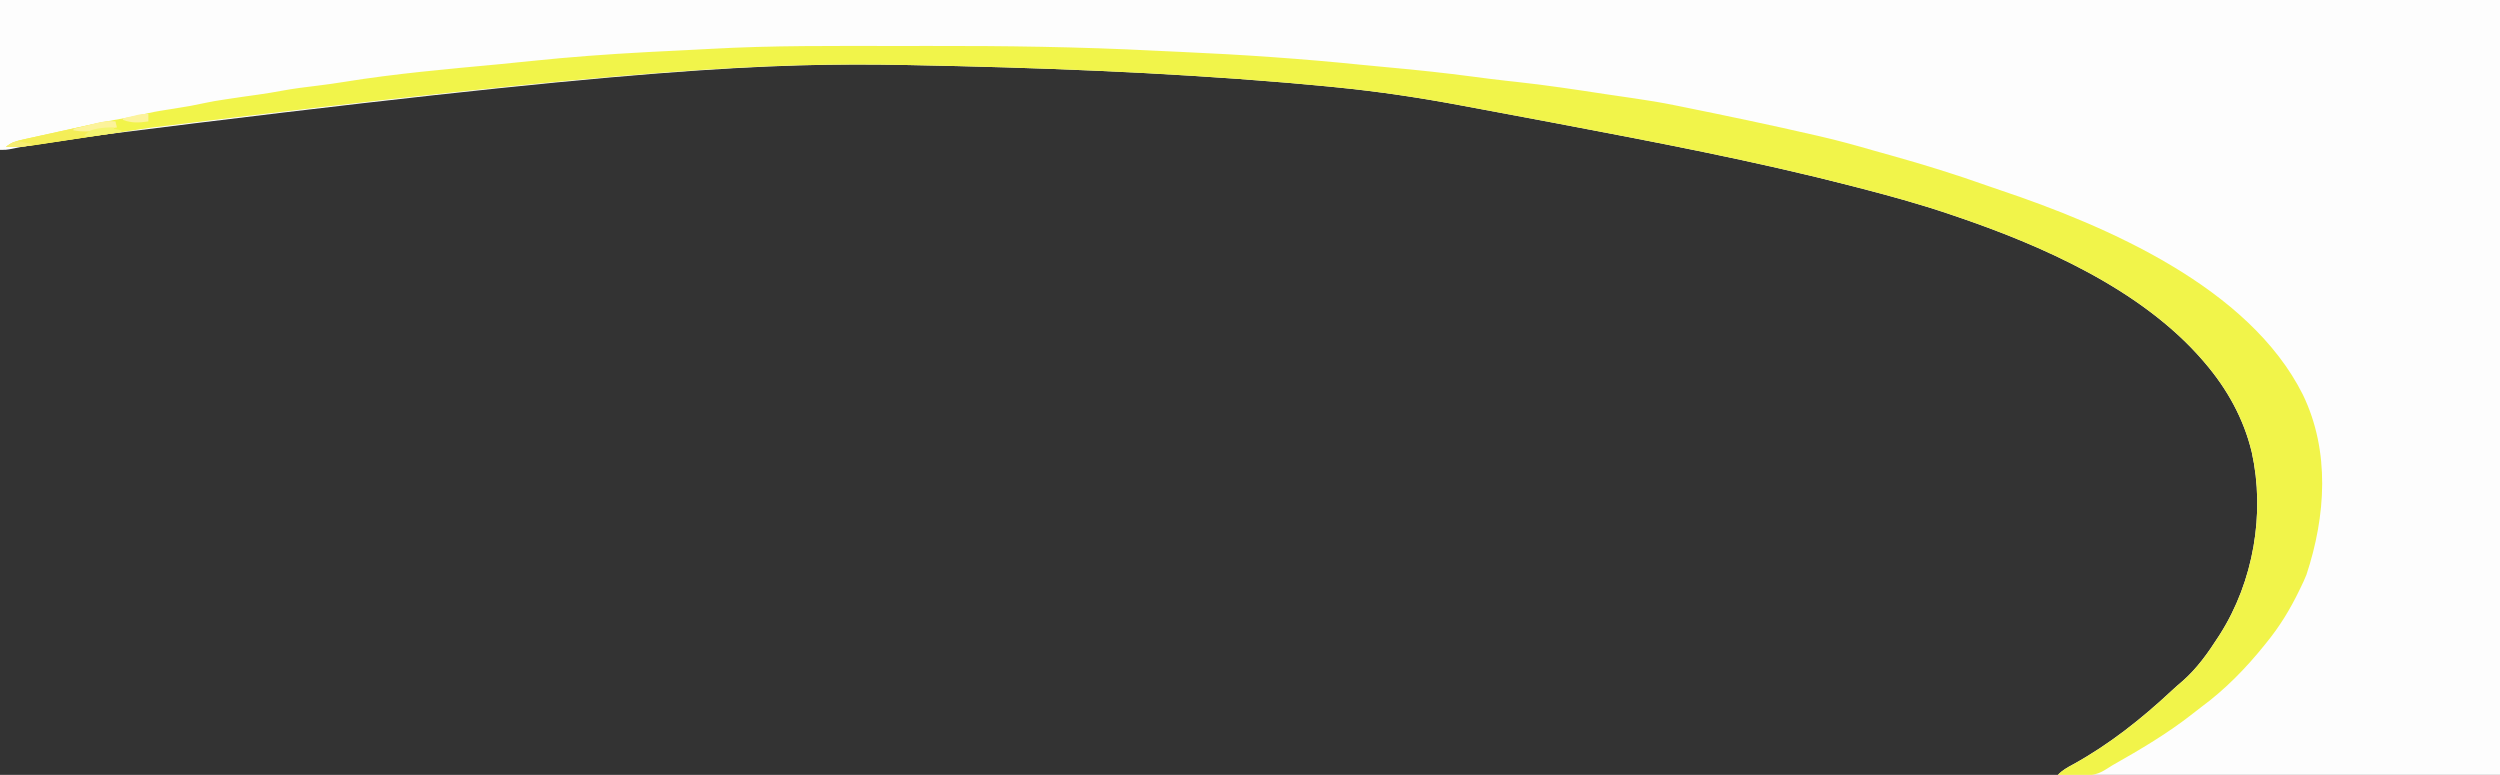 <?xml version="1.0" encoding="UTF-8"?>
<svg version="1.1" xmlns="http://www.w3.org/2000/svg" width="1668" height="517">
<rect width="100%" height="100%" fill="#333333" stroke="none"/>
<path d="M0 0 C550.44 0 1100.88 0 1668 0 C1668 170.61 1668 341.22 1668 517 C1570.65 517 1473.3 517 1373 517 C1376.106 513.894 1379.248 512.105 1383.062 510.062 C1407.275 496.738 1428.927 479.524 1449.066 460.711 C1451.419 458.537 1453.802 456.44 1456.25 454.375 C1465.911 445.924 1473.091 435.715 1480 425 C1480.37 424.428 1480.74 423.856 1481.122 423.267 C1503.589 387.923 1511.378 342.462 1502.375 301.688 C1497 279.29 1485.909 259.397 1471 242 C1470.528 241.449 1470.057 240.897 1469.571 240.329 C1428.41 192.798 1362.1 163.651 1304 144 C1302.893 143.623 1301.786 143.246 1300.645 142.857 C1280.344 135.987 1259.744 130.351 1239 125 C1238.188 124.79 1237.376 124.58 1236.54 124.363 C1170.716 107.353 1103.768 94.66 1037 82 C1035.931 81.797 1034.862 81.594 1033.76 81.385 C1018.875 78.561 1003.984 75.767 989.087 73.007 C984.654 72.186 980.223 71.358 975.792 70.525 C947.712 65.249 919.726 61.009 891.287 58.224 C889.162 58.016 887.036 57.803 884.911 57.589 C877.071 56.806 869.227 56.096 861.375 55.438 C860.185 55.337 858.995 55.236 857.768 55.132 C774.766 48.152 691.27 45.024 608 43.438 C606.909 43.417 605.818 43.396 604.693 43.374 C514.651 41.696 424.931 44.994 66.25 90.188 C64.97 90.376 63.691 90.565 62.372 90.759 C54.996 91.848 47.62 92.939 40.244 94.035 C37.994 94.37 35.744 94.703 33.494 95.036 C30.396 95.494 27.298 95.956 24.2 96.419 C23.308 96.55 22.416 96.681 21.497 96.817 C16.363 97.588 11.294 98.517 6.22 99.618 C4 100 4 100 0 100 C0 67 0 34 0 0 Z " fill="#FDFDFD" transform="translate(0,0)"/>
<path d="M0 0 C7.212 0.003 14.425 -0.006 21.637 -0.023 C72.159 -0.135 122.503 0.544 172.961 3.144 C178.807 3.439 184.655 3.698 190.503 3.955 C230.692 5.727 270.881 8.478 310.901 12.568 C316.885 13.178 322.872 13.738 328.862 14.279 C347.68 15.986 366.423 17.973 385.154 20.462 C392.728 21.468 400.298 22.451 407.894 23.275 C408.59 23.35 409.286 23.426 410.003 23.503 C411.408 23.656 412.813 23.808 414.219 23.96 C433.995 26.108 453.638 29.083 473.299 32.094 C479.718 33.075 486.141 34.017 492.573 34.914 C501.727 36.238 510.81 37.728 519.874 39.575 C520.945 39.792 522.015 40.008 523.118 40.231 C553.505 46.39 583.87 52.699 614.077 59.689 C614.917 59.881 615.757 60.074 616.623 60.273 C628.439 62.992 640.079 66.172 651.719 69.561 C655.916 70.772 660.126 71.936 664.335 73.103 C685.74 79.073 706.824 85.613 727.762 93.055 C730.772 94.118 733.788 95.153 736.816 96.165 C808.217 120.135 903.033 161.057 938.827 232.689 C957.055 270.447 954.088 313.7 941.214 352.685 C940.057 355.651 938.743 358.46 937.327 361.314 C936.965 362.063 936.603 362.812 936.231 363.584 C930.1 376.197 923.215 387.474 914.327 398.314 C913.868 398.886 913.409 399.458 912.936 400.047 C900.719 415.215 886.818 429.426 871.117 440.977 C869.168 442.432 867.261 443.932 865.355 445.443 C848.659 458.606 830.445 469.328 811.963 479.783 C810.304 480.746 808.67 481.755 807.077 482.823 C800.606 486.992 794.812 486.909 787.265 486.626 C786.113 486.604 784.961 486.581 783.775 486.558 C780.957 486.499 778.143 486.417 775.327 486.314 C778.267 483.188 781.642 481.383 785.39 479.376 C809.603 466.052 831.254 448.838 851.394 430.025 C853.747 427.85 856.13 425.754 858.577 423.689 C868.239 415.238 875.418 405.029 882.327 394.314 C882.697 393.742 883.067 393.17 883.449 392.58 C905.916 357.236 913.705 311.776 904.702 271.001 C899.327 248.604 888.237 228.71 873.327 211.314 C872.856 210.762 872.384 210.211 871.898 209.643 C830.737 162.111 764.427 132.965 706.327 113.314 C705.22 112.936 704.113 112.559 702.972 112.171 C682.671 105.3 662.071 99.664 641.327 94.314 C640.515 94.104 639.704 93.893 638.867 93.677 C573.043 76.667 506.096 63.974 439.327 51.314 C437.723 51.009 437.723 51.009 436.087 50.699 C421.202 47.875 406.311 45.081 391.414 42.321 C386.981 41.5 382.55 40.672 378.119 39.838 C350.039 34.563 322.054 30.323 293.615 27.538 C291.489 27.33 289.363 27.117 287.238 26.903 C279.398 26.119 271.554 25.409 263.702 24.751 C262.512 24.65 261.322 24.55 260.095 24.446 C177.093 17.466 93.598 14.337 10.327 12.751 C9.236 12.73 8.145 12.709 7.021 12.688 C-83.022 11.01 -172.741 14.308 -497.852 54.625 C-499.849 54.922 -501.847 55.219 -503.844 55.516 C-516.879 57.452 -529.913 59.396 -542.942 61.365 C-547.771 62.094 -552.599 62.817 -557.428 63.539 C-559.679 63.877 -561.929 64.218 -564.179 64.561 C-567.276 65.034 -570.374 65.498 -573.473 65.959 C-574.364 66.098 -575.256 66.237 -576.175 66.379 C-582.044 67.242 -587.744 67.468 -593.673 67.314 C-590.062 64.425 -587.154 63.49 -582.61 62.482 C-581.567 62.246 -581.567 62.246 -580.503 62.006 C-578.229 61.494 -575.951 60.997 -573.673 60.501 C-572.087 60.149 -570.502 59.796 -568.916 59.442 C-564.921 58.553 -560.923 57.677 -556.923 56.805 C-554.828 56.348 -552.733 55.886 -550.639 55.424 C-537.725 52.573 -524.804 49.857 -511.771 47.606 C-507.464 46.857 -503.278 45.953 -499.044 44.854 C-493.333 43.553 -487.516 42.742 -481.735 41.814 C-470.663 40.042 -470.663 40.042 -459.688 37.76 C-456.126 36.971 -452.528 36.428 -448.923 35.876 C-448.113 35.75 -447.303 35.624 -446.468 35.493 C-439.443 34.408 -432.404 33.422 -425.364 32.439 C-420.004 31.68 -414.682 30.803 -409.36 29.814 C-401.652 28.391 -393.909 27.435 -386.128 26.505 C-380.033 25.765 -373.973 24.914 -367.913 23.933 C-334.012 18.446 -299.735 15.439 -265.558 12.256 C-258.159 11.562 -250.767 10.81 -243.376 10.029 C-217.92 7.366 -192.475 5.505 -166.923 4.126 C-166.189 4.086 -165.454 4.047 -164.698 4.006 C-155.768 3.523 -146.837 3.076 -137.904 2.662 C-133.085 2.436 -128.268 2.182 -123.451 1.907 C-82.341 -0.398 -41.159 -0.026 0 0 Z " fill="#F1F44A" transform="translate(597.673,30.686)"/>
<path d="M0 0 C0.495 1.98 0.495 1.98 1 4 C0.34 4.33 -0.32 4.66 -1 5 C0.65 5.33 2.3 5.66 4 6 C4 6.33 4 6.66 4 7 C-4.562 8.313 -13.125 9.617 -21.689 10.912 C-25.667 11.513 -29.644 12.117 -33.62 12.728 C-37.464 13.318 -41.309 13.9 -45.155 14.478 C-46.615 14.699 -48.075 14.922 -49.535 15.148 C-57.38 16.361 -65.042 17.374 -73 17 C-69.389 14.111 -66.481 13.177 -61.938 12.168 C-61.242 12.011 -60.546 11.853 -59.829 11.691 C-57.554 11.18 -55.277 10.683 -53 10.188 C-51.426 9.838 -49.852 9.488 -48.279 9.137 C-44.289 8.25 -40.296 7.376 -36.302 6.504 C-33.42 5.873 -30.54 5.231 -27.66 4.588 C-24.504 3.885 -21.346 3.193 -18.188 2.5 C-16.466 2.118 -16.466 2.118 -14.709 1.727 C-13.644 1.498 -12.578 1.268 -11.48 1.031 C-10.562 0.831 -9.643 0.63 -8.696 0.424 C-5.759 -0.038 -2.968 -0.072 0 0 Z " fill="#F4EE58" transform="translate(77,81)"/>
<path d="M0 0 C0.33 1.32 0.66 2.64 1 4 C-2.331 4.539 -5.665 5.053 -9 5.562 C-9.935 5.714 -10.869 5.865 -11.832 6.021 C-17.527 6.878 -22.324 7.011 -28 6 C-28 5.67 -28 5.34 -28 5 C-7.142 -0.376 -7.142 -0.376 0 0 Z " fill="#FCF39B" transform="translate(77,81)"/>
<path d="M0 0 C0 0.33 0 0.66 0 1 C2.475 1.495 2.475 1.495 5 2 C5 2.33 5 2.66 5 3 C1.772 3.506 -1.458 4.004 -4.688 4.5 C-5.6 4.643 -6.512 4.786 -7.451 4.934 C-8.781 5.137 -8.781 5.137 -10.137 5.344 C-11.354 5.532 -11.354 5.532 -12.596 5.725 C-15.085 6.01 -17.497 6.047 -20 6 C-17.403 2.291 -14.831 1.544 -10.562 0.75 C-7 0.175 -3.608 -0.079 0 0 Z " fill="#F4F570" transform="translate(76,85)"/>
<path d="M0 0 C0 1.65 0 3.3 0 5 C-6.26 5.932 -11.022 6.209 -17 4 C-17 3.67 -17 3.34 -17 3 C-14.918 2.495 -12.834 1.996 -10.75 1.5 C-9.59 1.222 -8.43 0.943 -7.234 0.656 C-4 0 -4 0 0 0 Z " fill="#FCF39D" transform="translate(99,76)"/>
<path d="M0 0 C1.665 0.341 3.332 0.676 5 1 C5 1.33 5 1.66 5 2 C-0.707 2.993 -6.214 3.105 -12 3 C-7.752 -0.292 -5.263 -1.595 0 0 Z " fill="#F7EE72" transform="translate(16,95)"/>
</svg>

